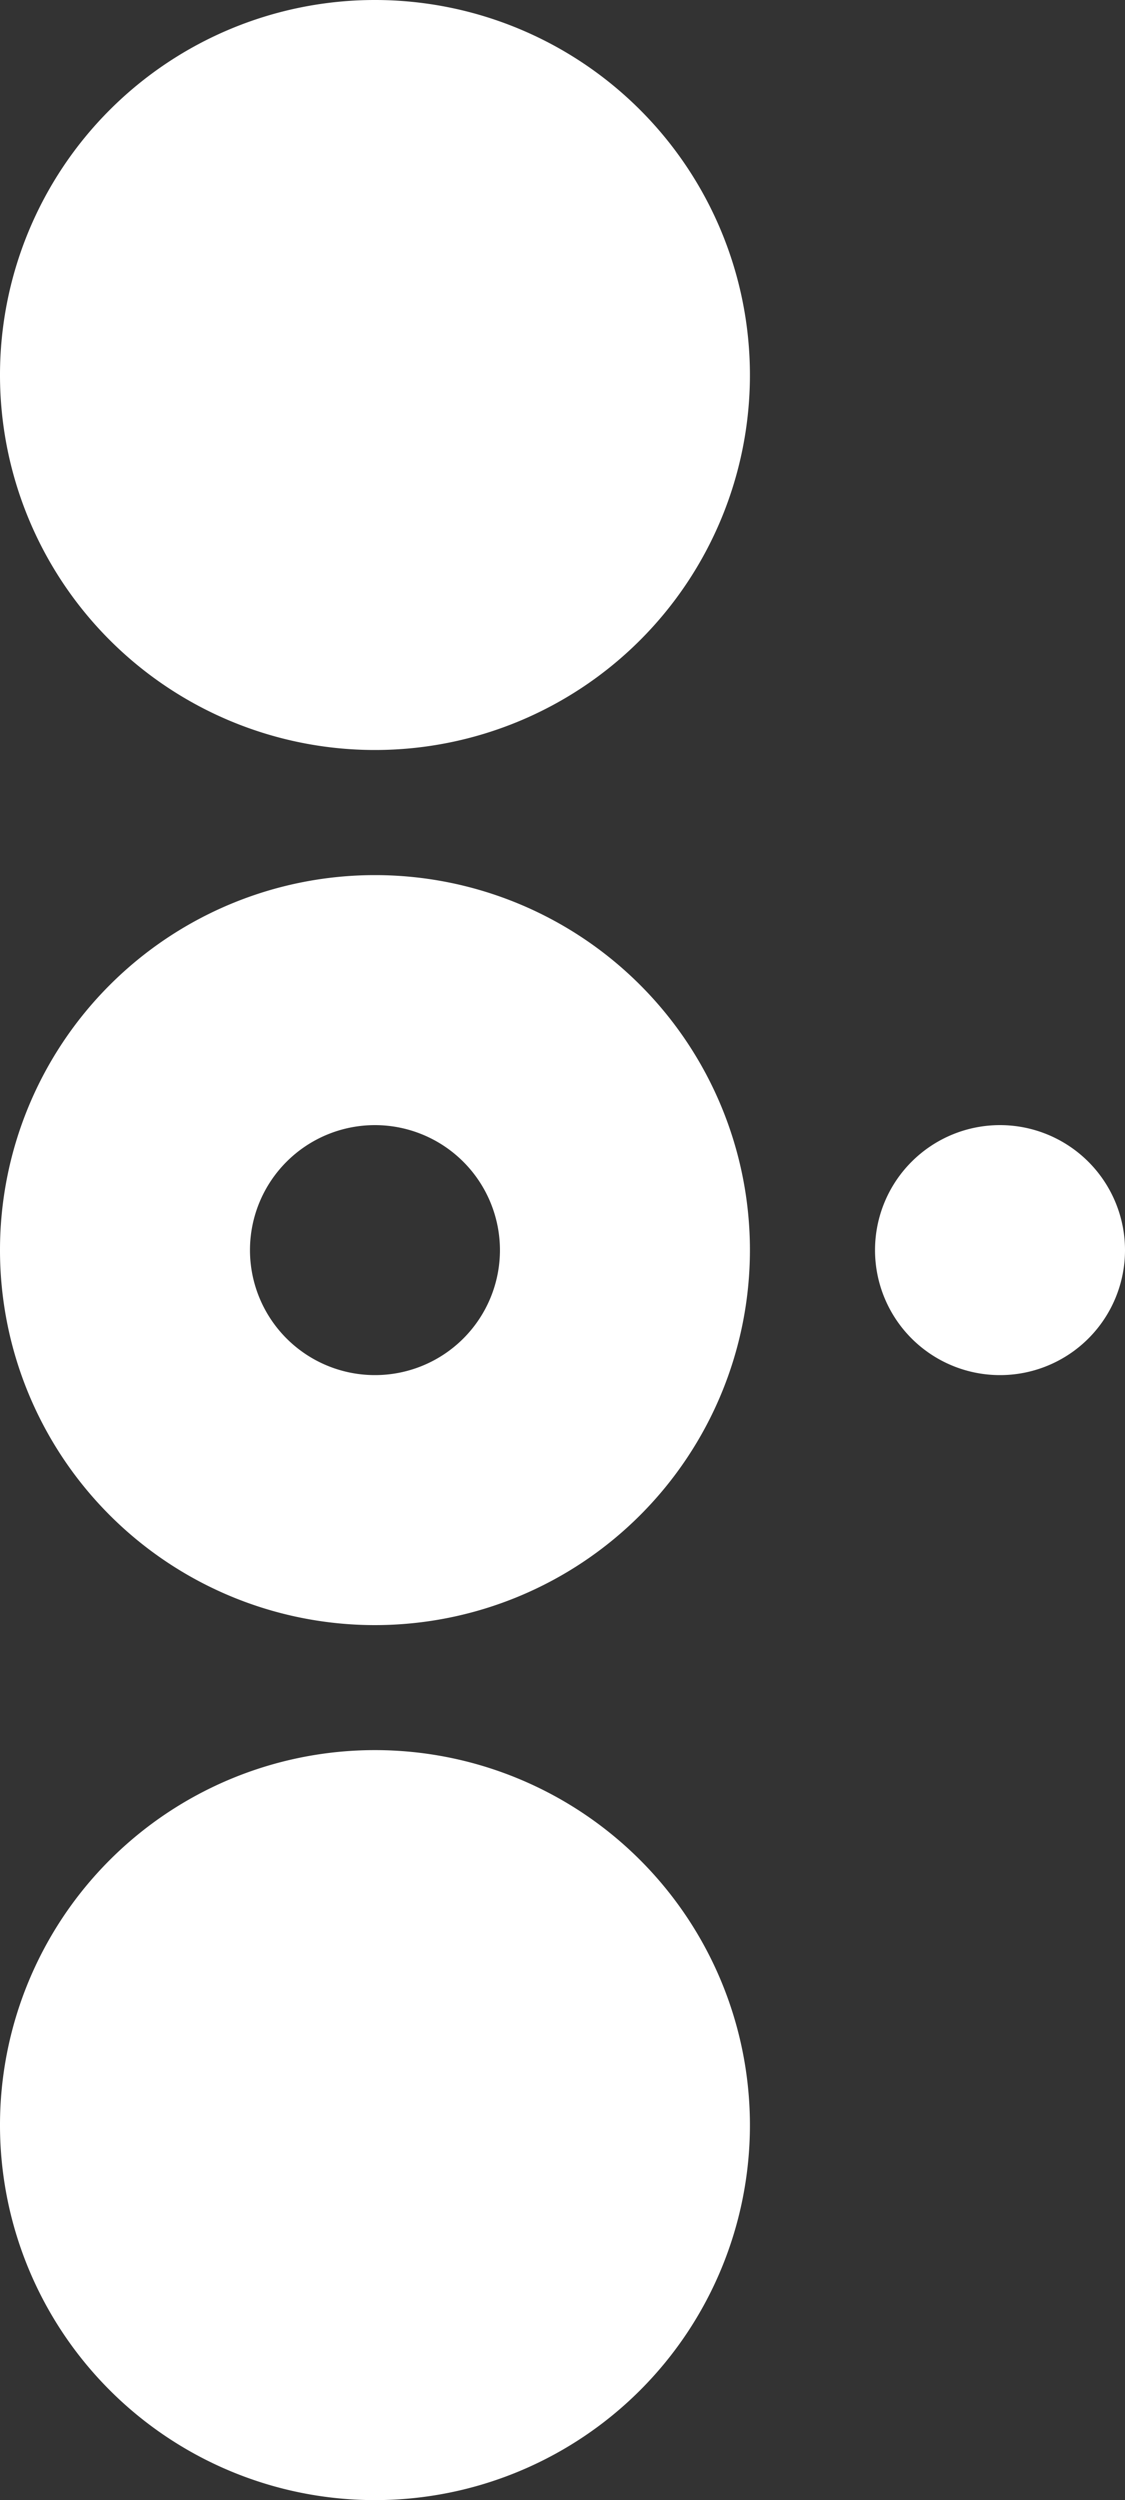 <svg id="Group_30524" data-name="Group 30524" xmlns="http://www.w3.org/2000/svg" xmlns:xlink="http://www.w3.org/1999/xlink" width="9.712" height="21.582" viewBox="0 0 9.712 21.582">
  <rect x="0" y="0" width="9.712" height="21.582" fill="#333333" stroke="none"/>
  <defs>
    <clipPath id="clip-path">
      <rect id="Rectangle_14414" data-name="Rectangle 14414" width="9.712" height="21.582" fill="none"/>
    </clipPath>
  </defs>
  <g id="Group_30523" data-name="Group 30523" clip-path="url(#clip-path)">
    <path id="Path_49665" data-name="Path 49665" d="M3.237,35.874a3.237,3.237,0,1,1,3.237-3.237,3.238,3.238,0,0,1-3.237,3.237m0-4.316a1.079,1.079,0,1,0,1.079,1.079,1.08,1.08,0,0,0-1.079-1.079" transform="translate(0 -21.846)" fill="#fff"/>
    <path id="Path_49666" data-name="Path 49666" d="M6.474,62.037A3.237,3.237,0,1,1,3.237,58.8a3.238,3.238,0,0,1,3.237,3.237" transform="translate(0 -43.693)" fill="#fff"/>
    <path id="Path_49667" data-name="Path 49667" d="M6.474,3.237A3.237,3.237,0,1,1,3.237,0,3.238,3.238,0,0,1,6.474,3.237" fill="#fff"/>
    <path id="Path_49668" data-name="Path 49668" d="M31.558,38.879A1.079,1.079,0,1,1,30.479,37.8a1.08,1.08,0,0,1,1.079,1.079" transform="translate(-21.846 -28.088)" fill="#fff"/>
  </g>
</svg>
